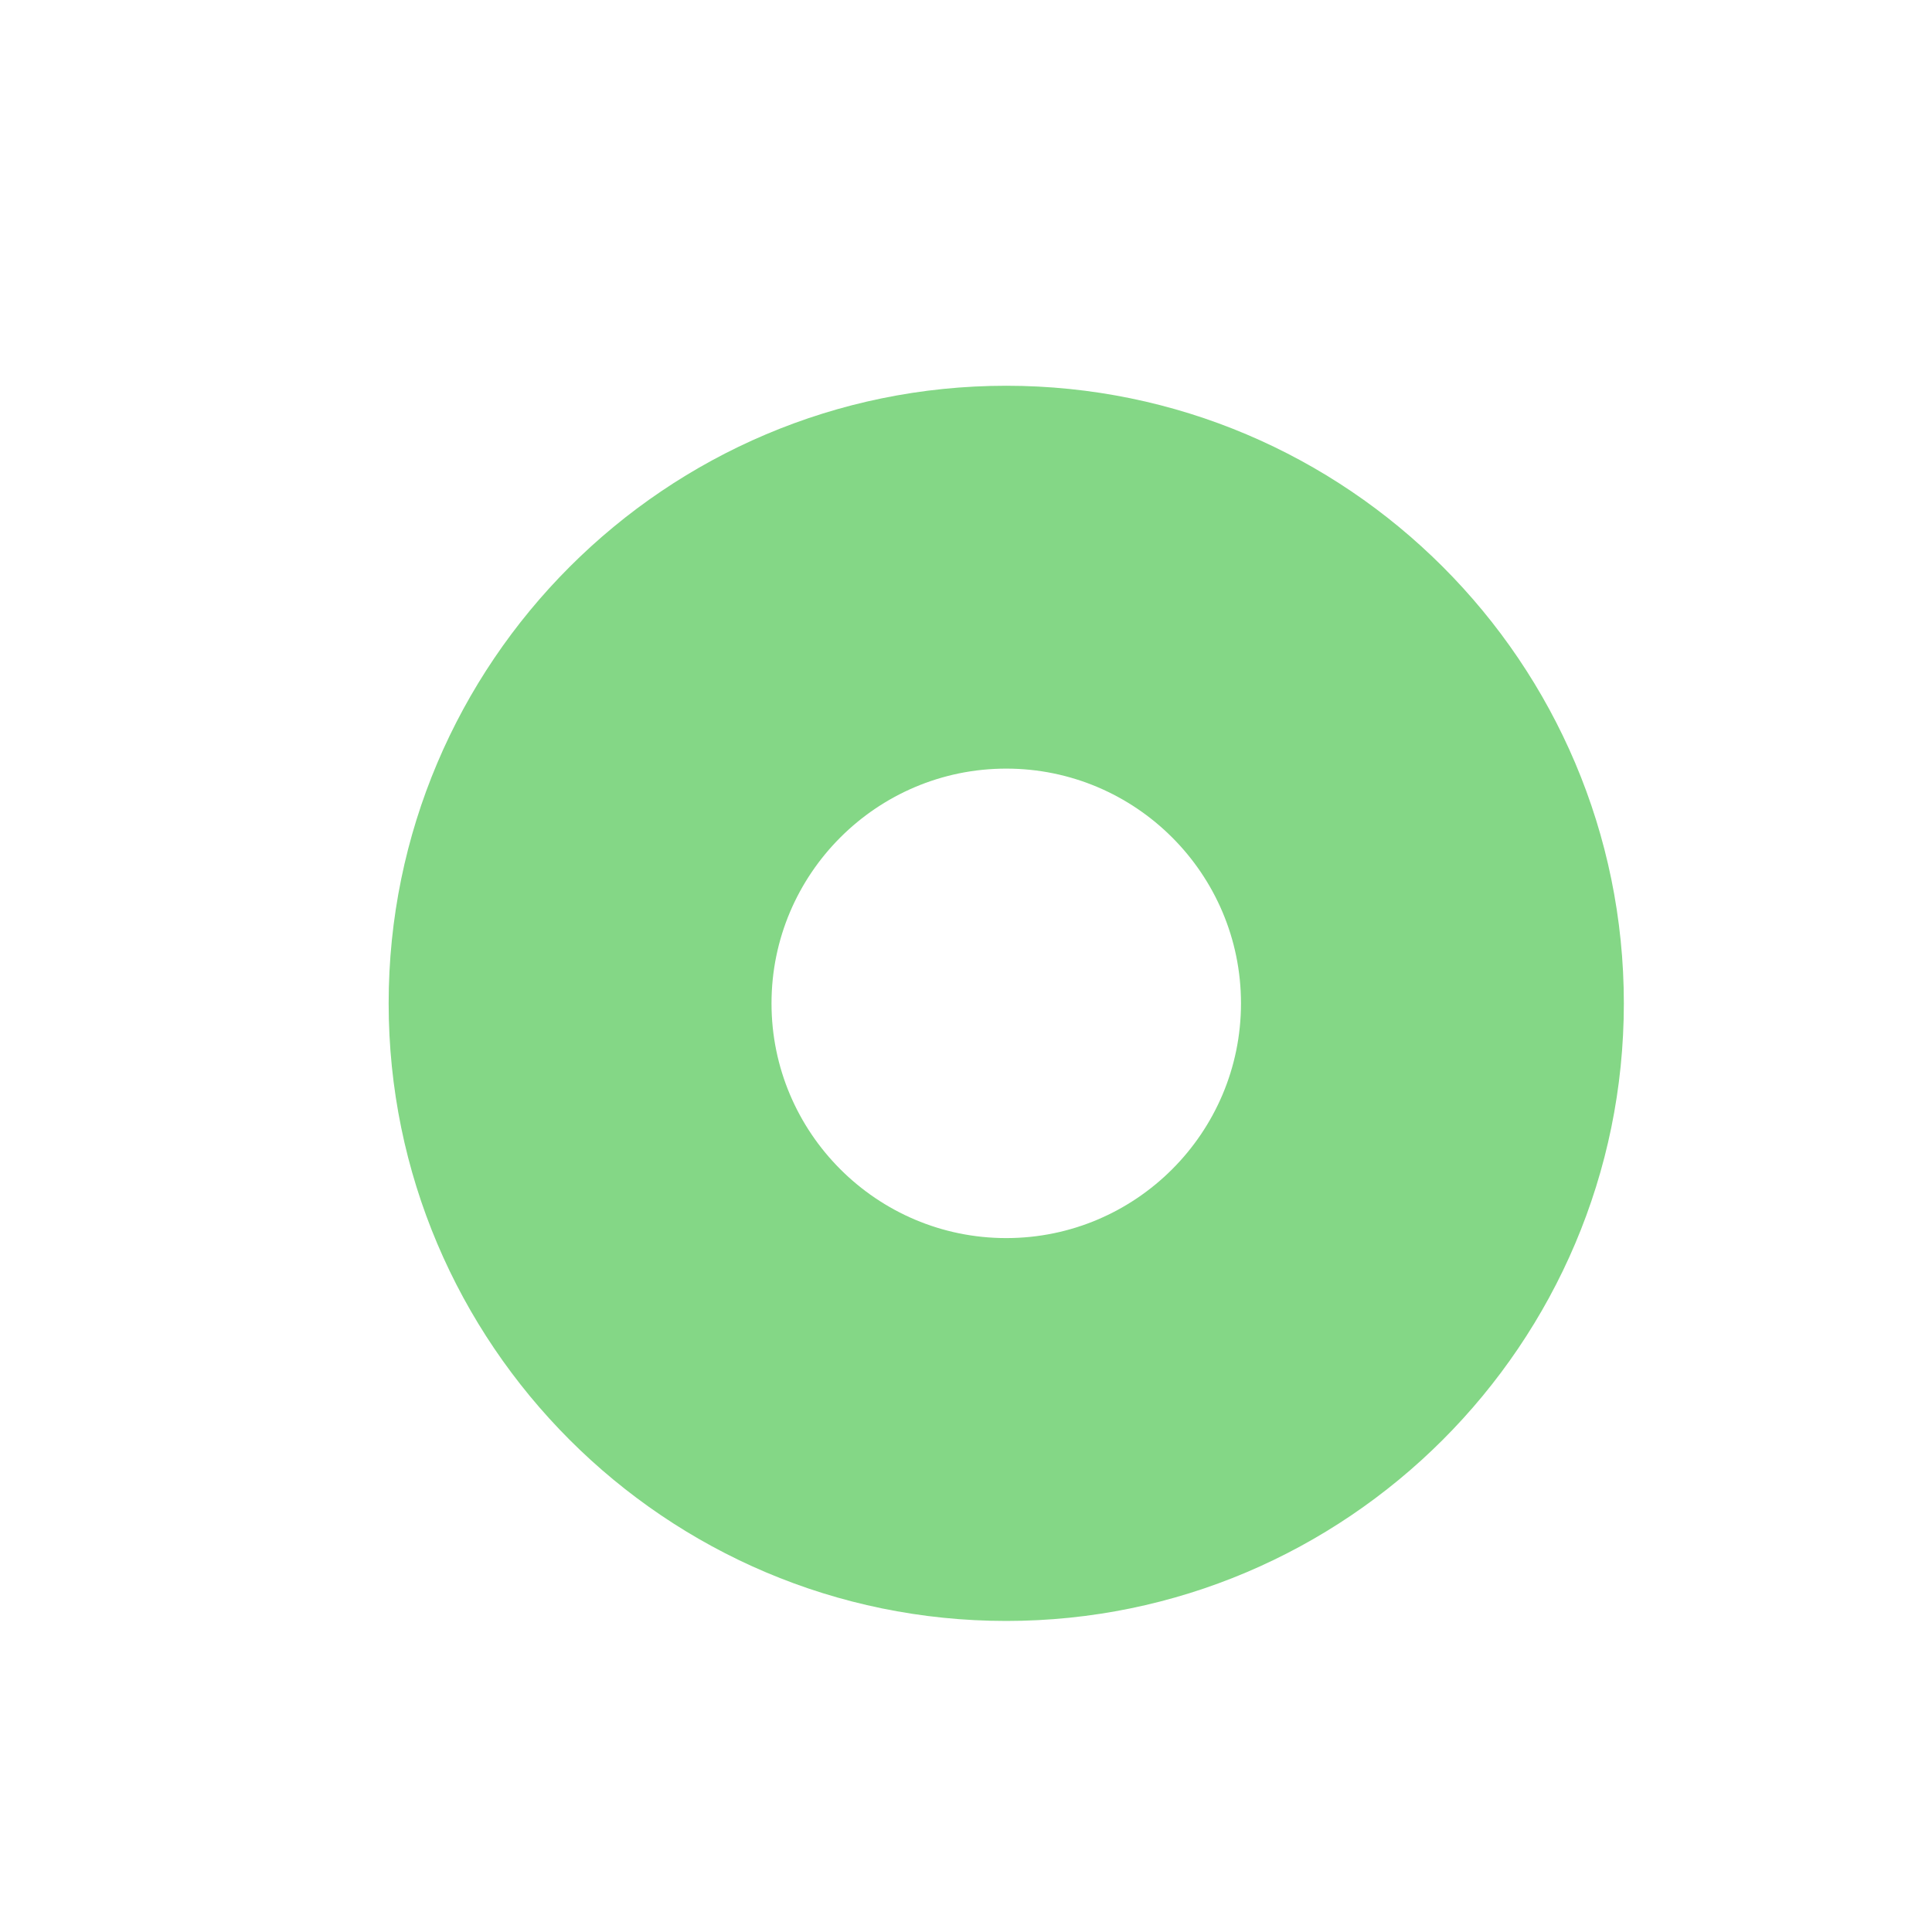 <?xml version="1.0" encoding="utf-8"?>
<!-- Generator: Adobe Illustrator 18.0.0, SVG Export Plug-In . SVG Version: 6.00 Build 0)  -->
<!DOCTYPE svg PUBLIC "-//W3C//DTD SVG 1.1//EN" "http://www.w3.org/Graphics/SVG/1.1/DTD/svg11.dtd">
<svg version="1.1" id="图层_1" xmlns="http://www.w3.org/2000/svg" xmlns:xlink="http://www.w3.org/1999/xlink" x="0px" y="0px"
	 viewBox="200 200 600 600" enable-background="new 0 0 1024 1024" xml:space="preserve">
<rect x="98.8" y="63" fill="none" width="16" height="16"/>
<rect x="96.9" y="48" fill="none" width="16" height="16"/>
<path fill="#CCCCCC" d="M998.5,576.8"/>
<polygon fill="none" points="15.4,485.5 1013.4,485.5 1013.4,580.3 513.4,580.3 "/>
<g>
	<path fill="#84D786" d="M512.5,703.4c-105.8,0-191.8-86-191.8-191.8s86-191.8,191.8-191.8c105.8,0,191.8,86,191.8,191.8
		S618.2,703.4,512.5,703.4z M512.5,438.7c-40.2,0-72.9,32.7-72.9,72.9s32.7,72.9,72.9,72.9s72.9-32.7,72.9-72.9
		S552.7,438.7,512.5,438.7z"/>
</g>
</svg>
